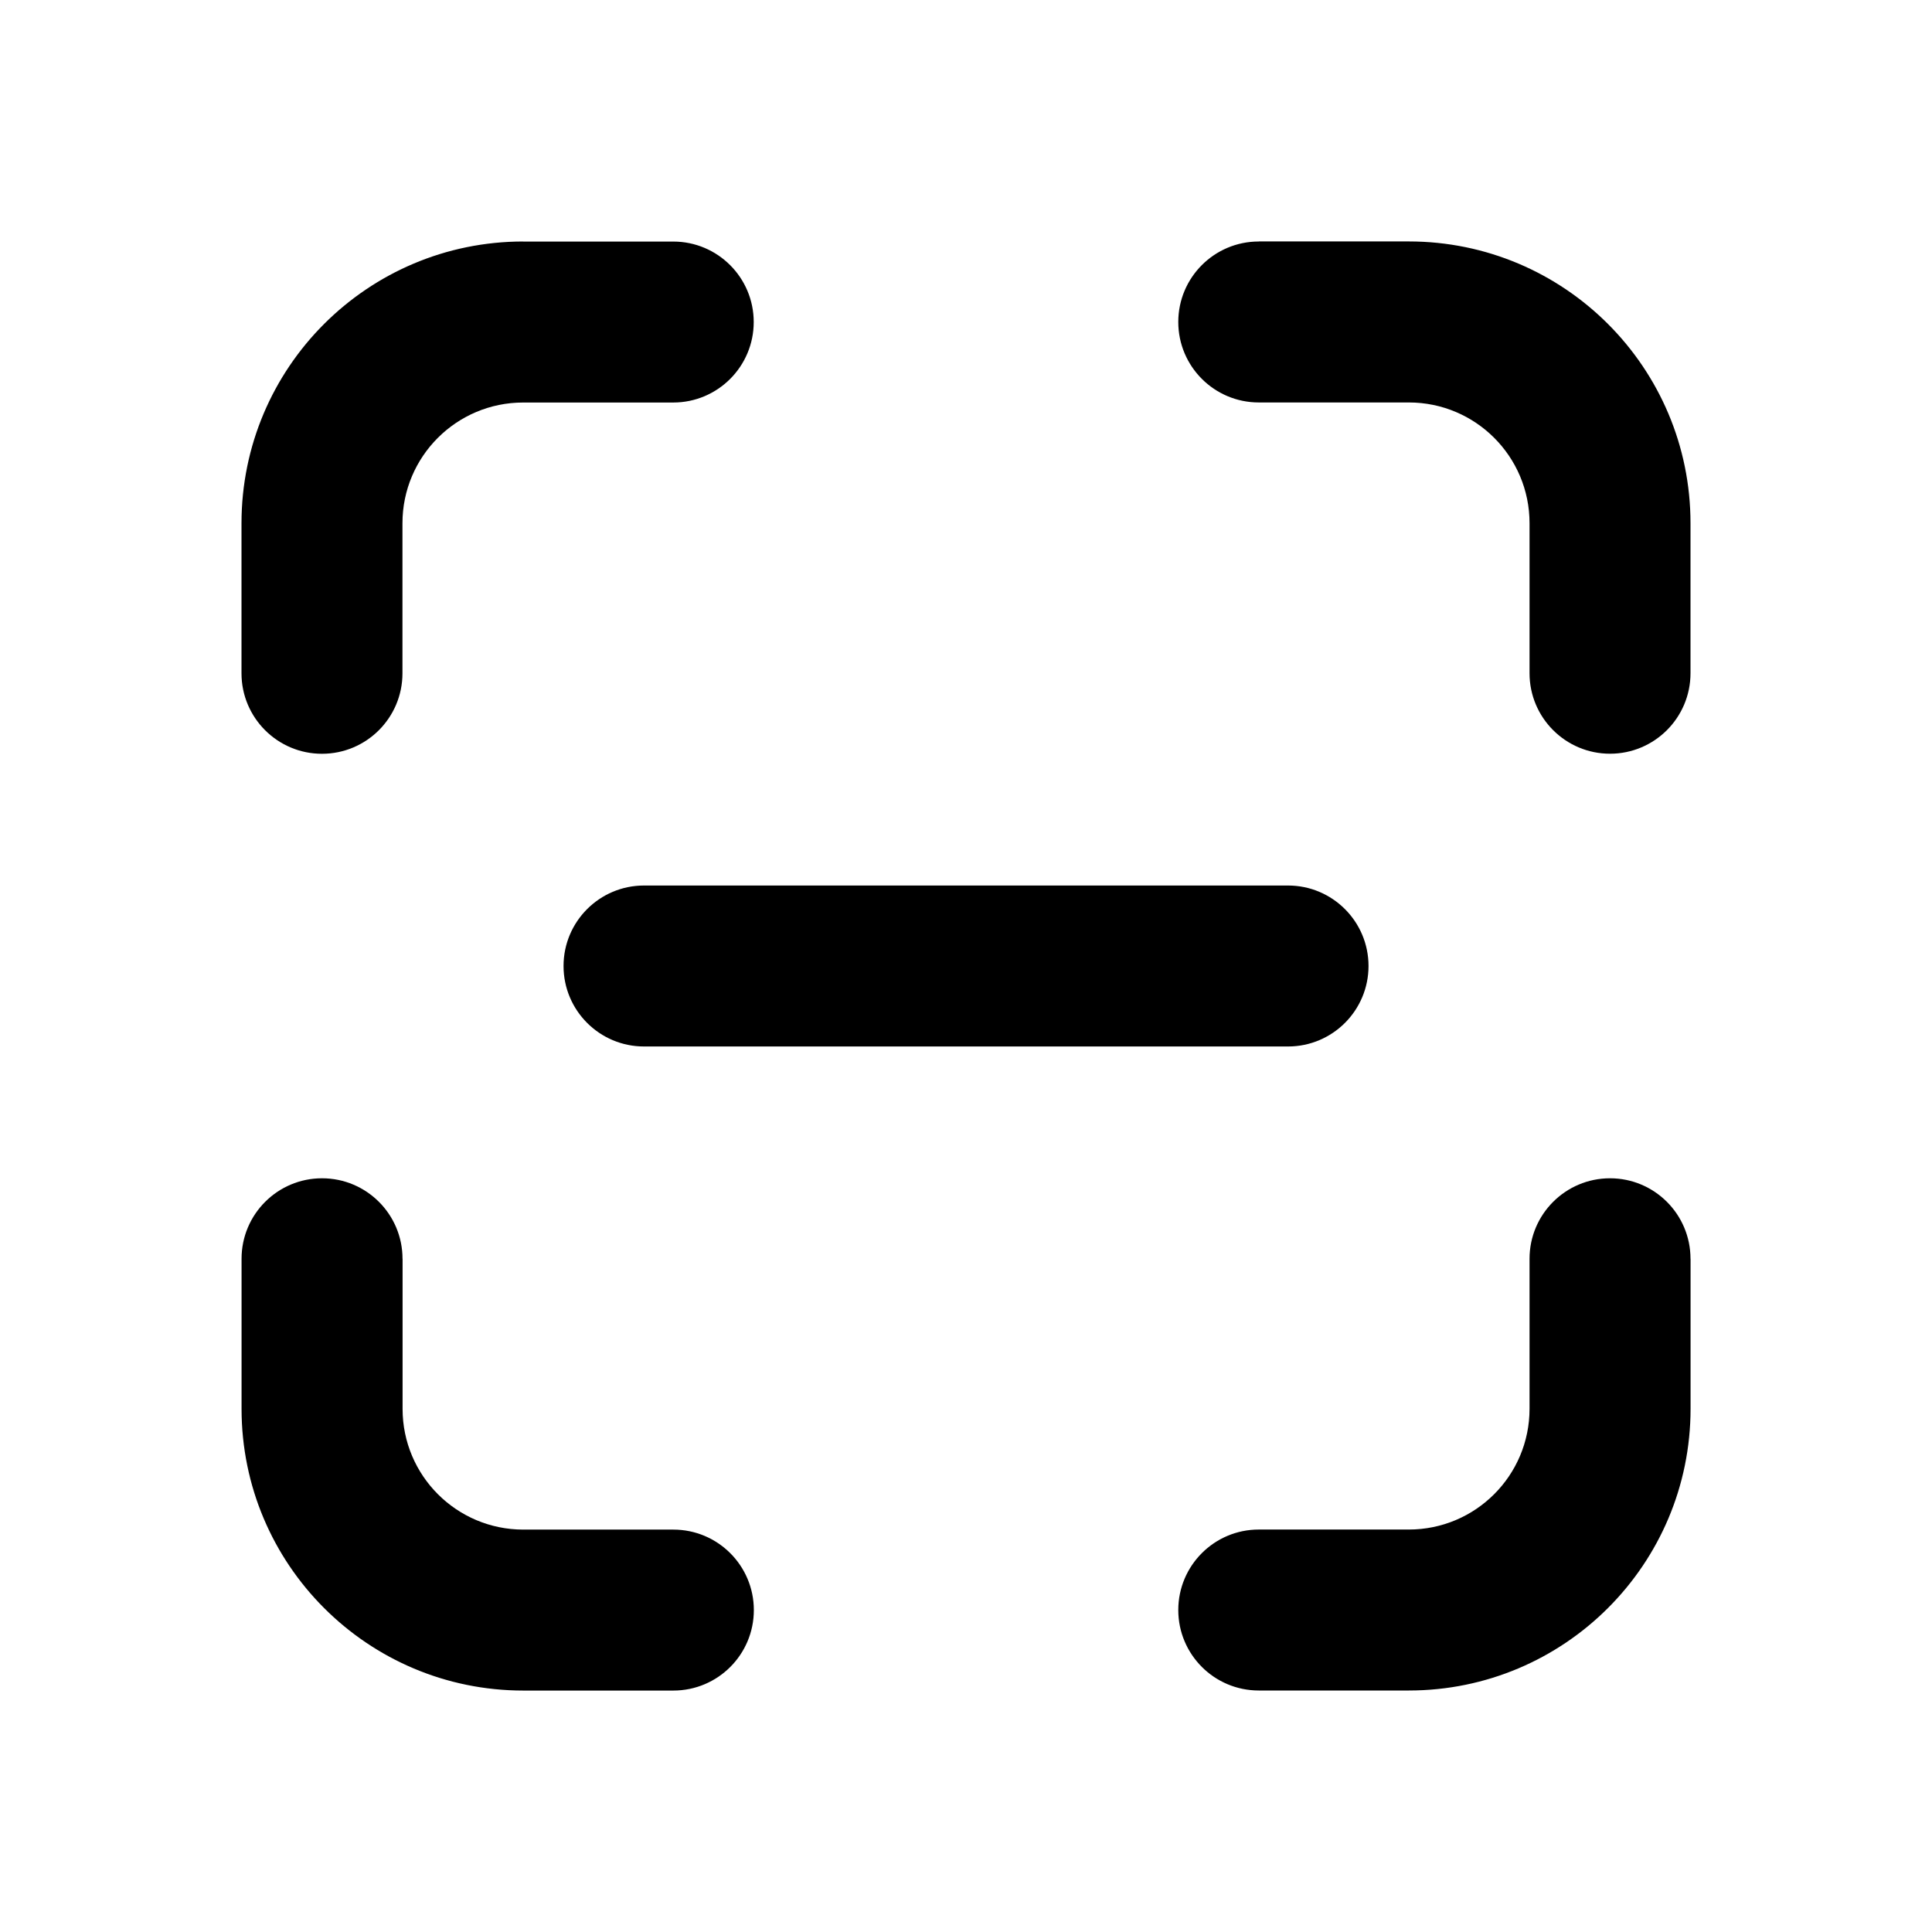 <!-- Generated by IcoMoon.io -->
<svg version="1.1" xmlns="http://www.w3.org/2000/svg" width="32" height="32" viewBox="0 0 32 32">
<title>scan-dash-filled</title>
<path d="M8.667 4c-2.577 0-4.667 2.089-4.667 4.667v2.485c0 0.736 0.597 1.333 1.333 1.333s1.333-0.597 1.333-1.333v-2.485c0-1.105 0.895-2 2-2h2.485c0.736 0 1.333-0.597 1.333-1.333s-0.597-1.333-1.333-1.333h-2.485zM20.849 4c-0.736 0-1.333 0.597-1.333 1.333s0.597 1.333 1.333 1.333h2.485c1.105 0 2 0.895 2 2v2.485c0 0.736 0.597 1.333 1.333 1.333s1.333-0.597 1.333-1.333v-2.485c0-2.577-2.089-4.667-4.667-4.667h-2.485zM6.667 20.849c0-0.736-0.597-1.333-1.333-1.333s-1.333 0.597-1.333 1.333v2.485c0 2.577 2.089 4.667 4.667 4.667h2.485c0.736 0 1.333-0.597 1.333-1.333s-0.597-1.333-1.333-1.333h-2.485c-1.105 0-2-0.895-2-2v-2.485zM28 20.849c0-0.736-0.597-1.333-1.333-1.333s-1.333 0.597-1.333 1.333v2.485c0 1.105-0.895 2-2 2h-2.485c-0.736 0-1.333 0.597-1.333 1.333s0.597 1.333 1.333 1.333h2.485c2.577 0 4.667-2.089 4.667-4.667v-2.485zM10.667 14.667c-0.736 0-1.333 0.597-1.333 1.333s0.597 1.333 1.333 1.333h10.667c0.736 0 1.333-0.597 1.333-1.333s-0.597-1.333-1.333-1.333h-10.667z"></path>
</svg>
